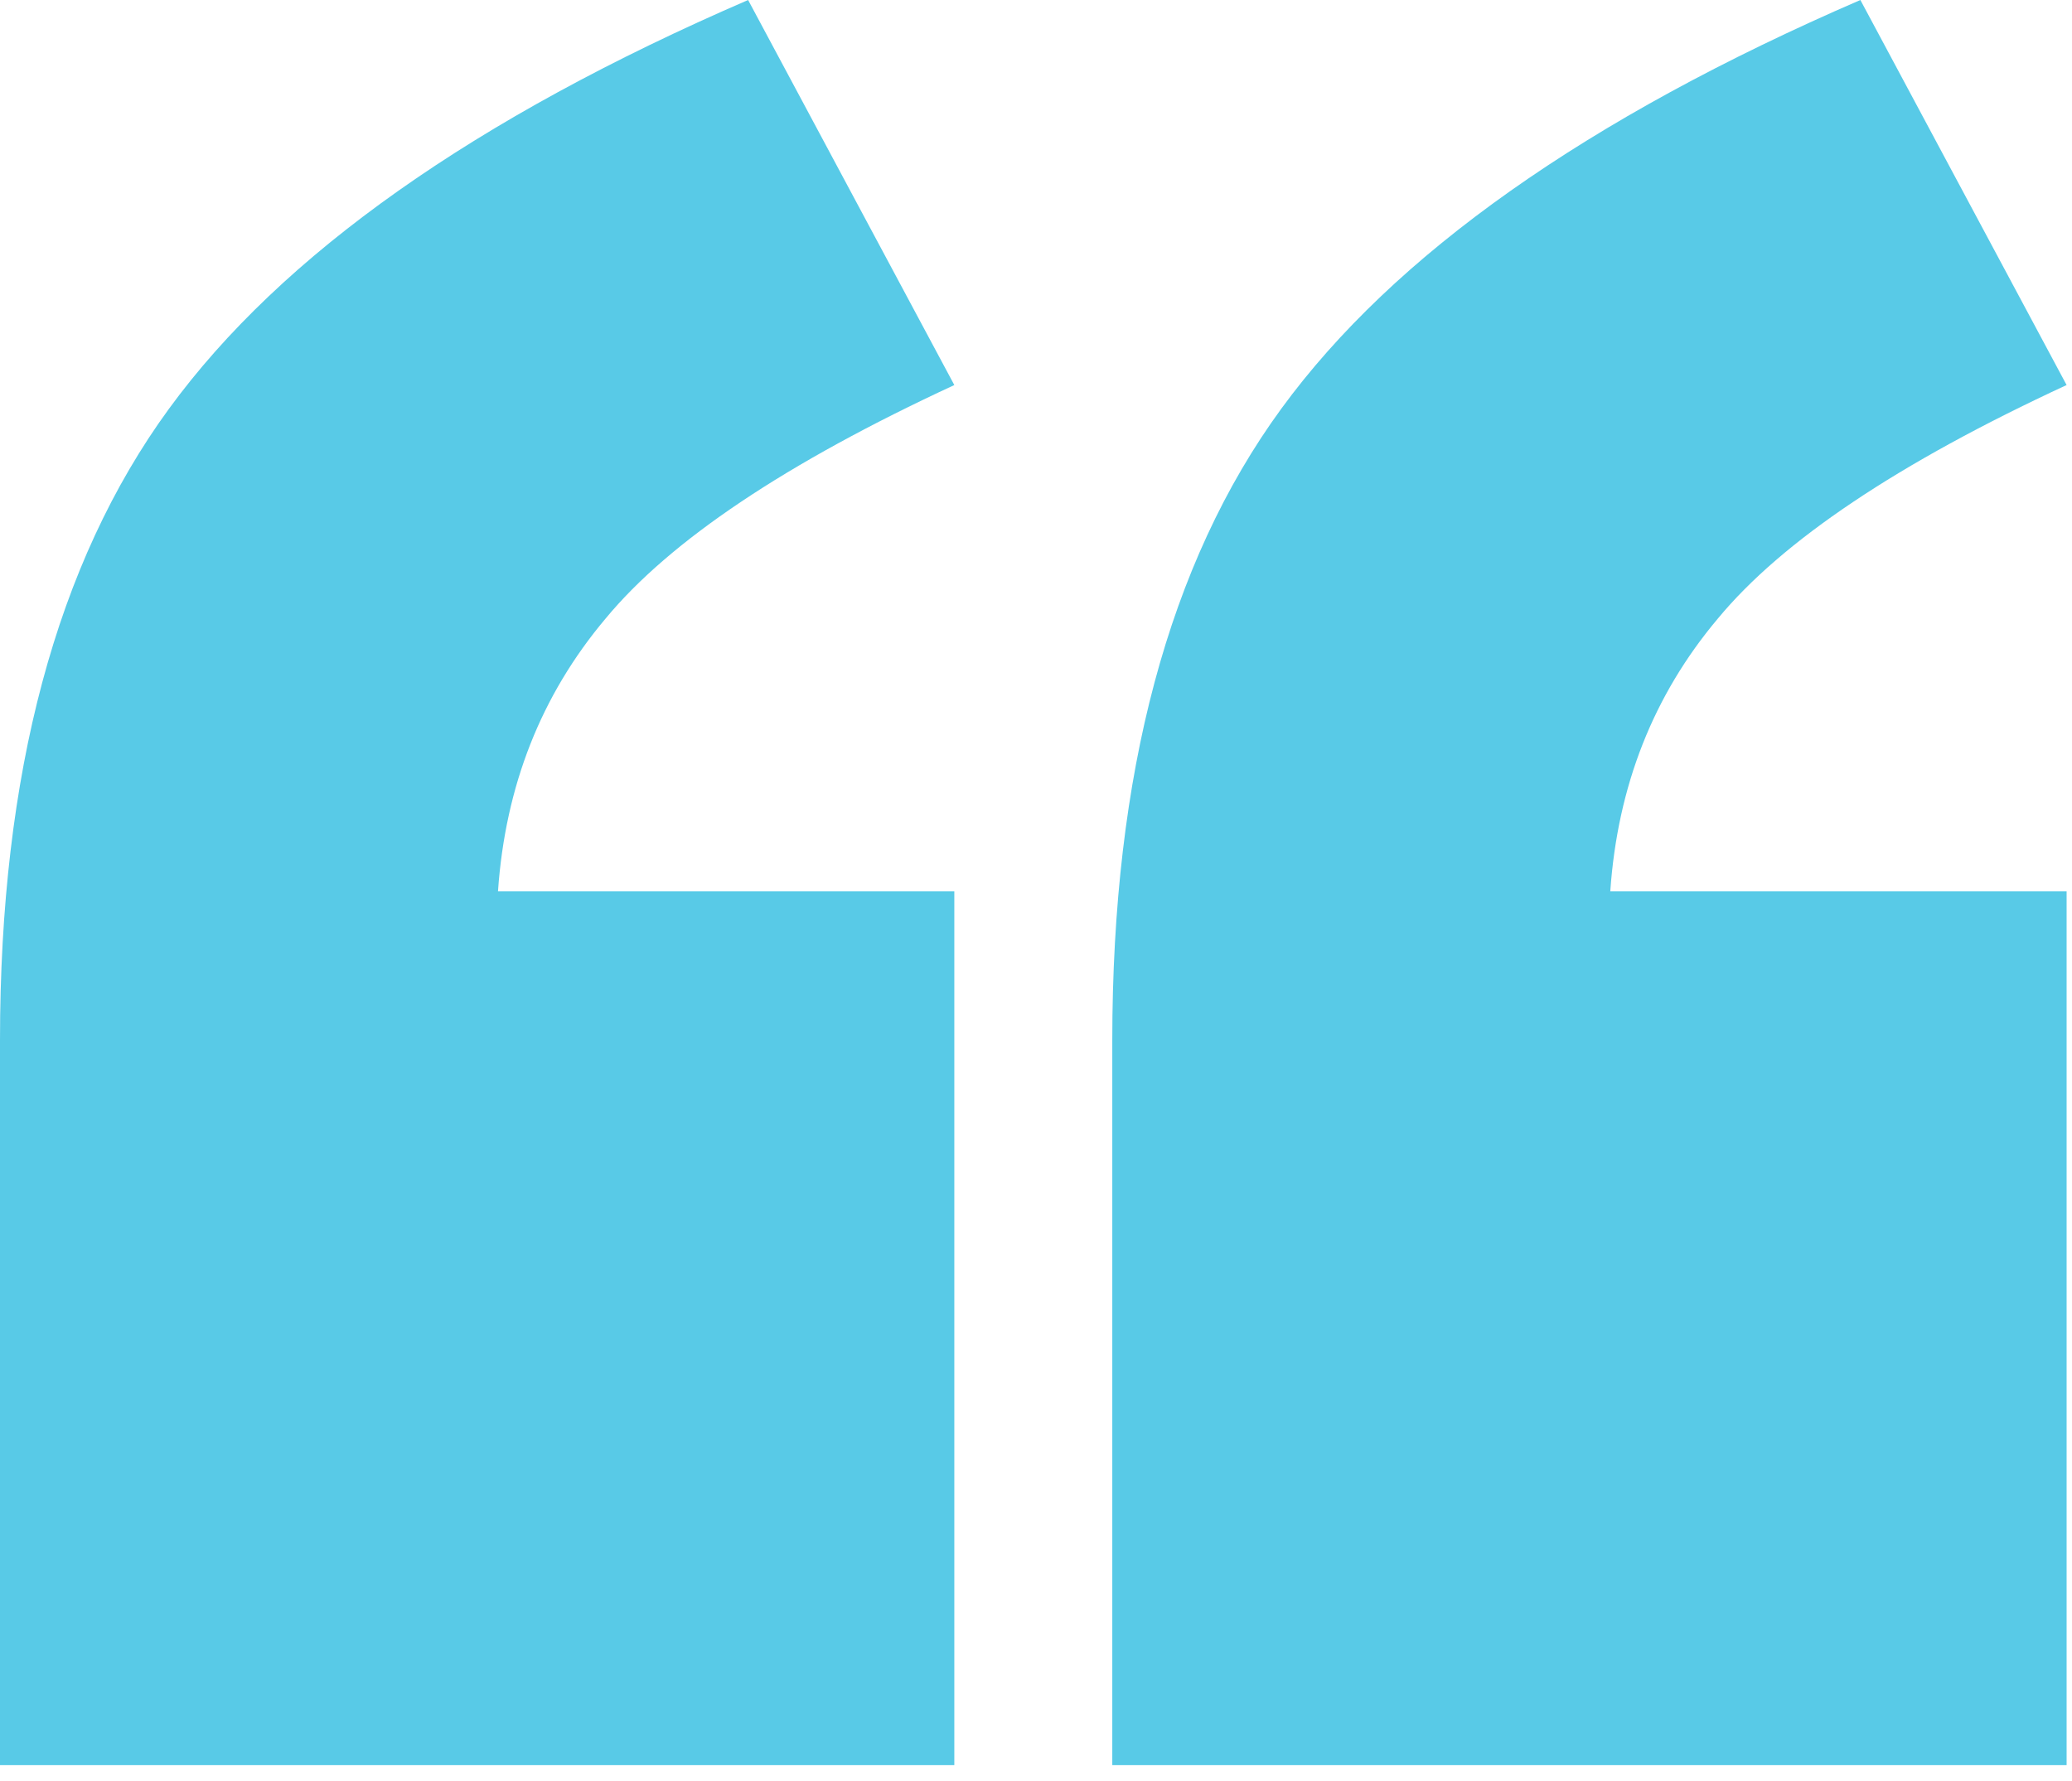 <svg width="121" height="104" viewBox="0 0 121 104" fill="none" xmlns="http://www.w3.org/2000/svg">
<path d="M55.73 103.085H0V60.765C0 45.184 3.288 32.888 9.865 23.876C16.442 14.865 27.716 6.906 43.688 0L55.73 22.487C45.908 27.035 39.118 31.582 35.36 36.13C31.602 40.594 29.509 45.9 29.082 52.048H55.73V103.085ZM120.685 103.085H64.955V60.765C64.955 45.184 68.243 32.888 74.82 23.876C81.396 14.865 92.671 6.906 108.642 0L120.685 22.487C110.863 27.035 104.073 31.582 100.315 36.13C96.557 40.594 94.464 45.9 94.037 52.048H120.685V103.085Z" fill="#58CAE7" style="mix-blend-mode:multiply"/>
</svg>
